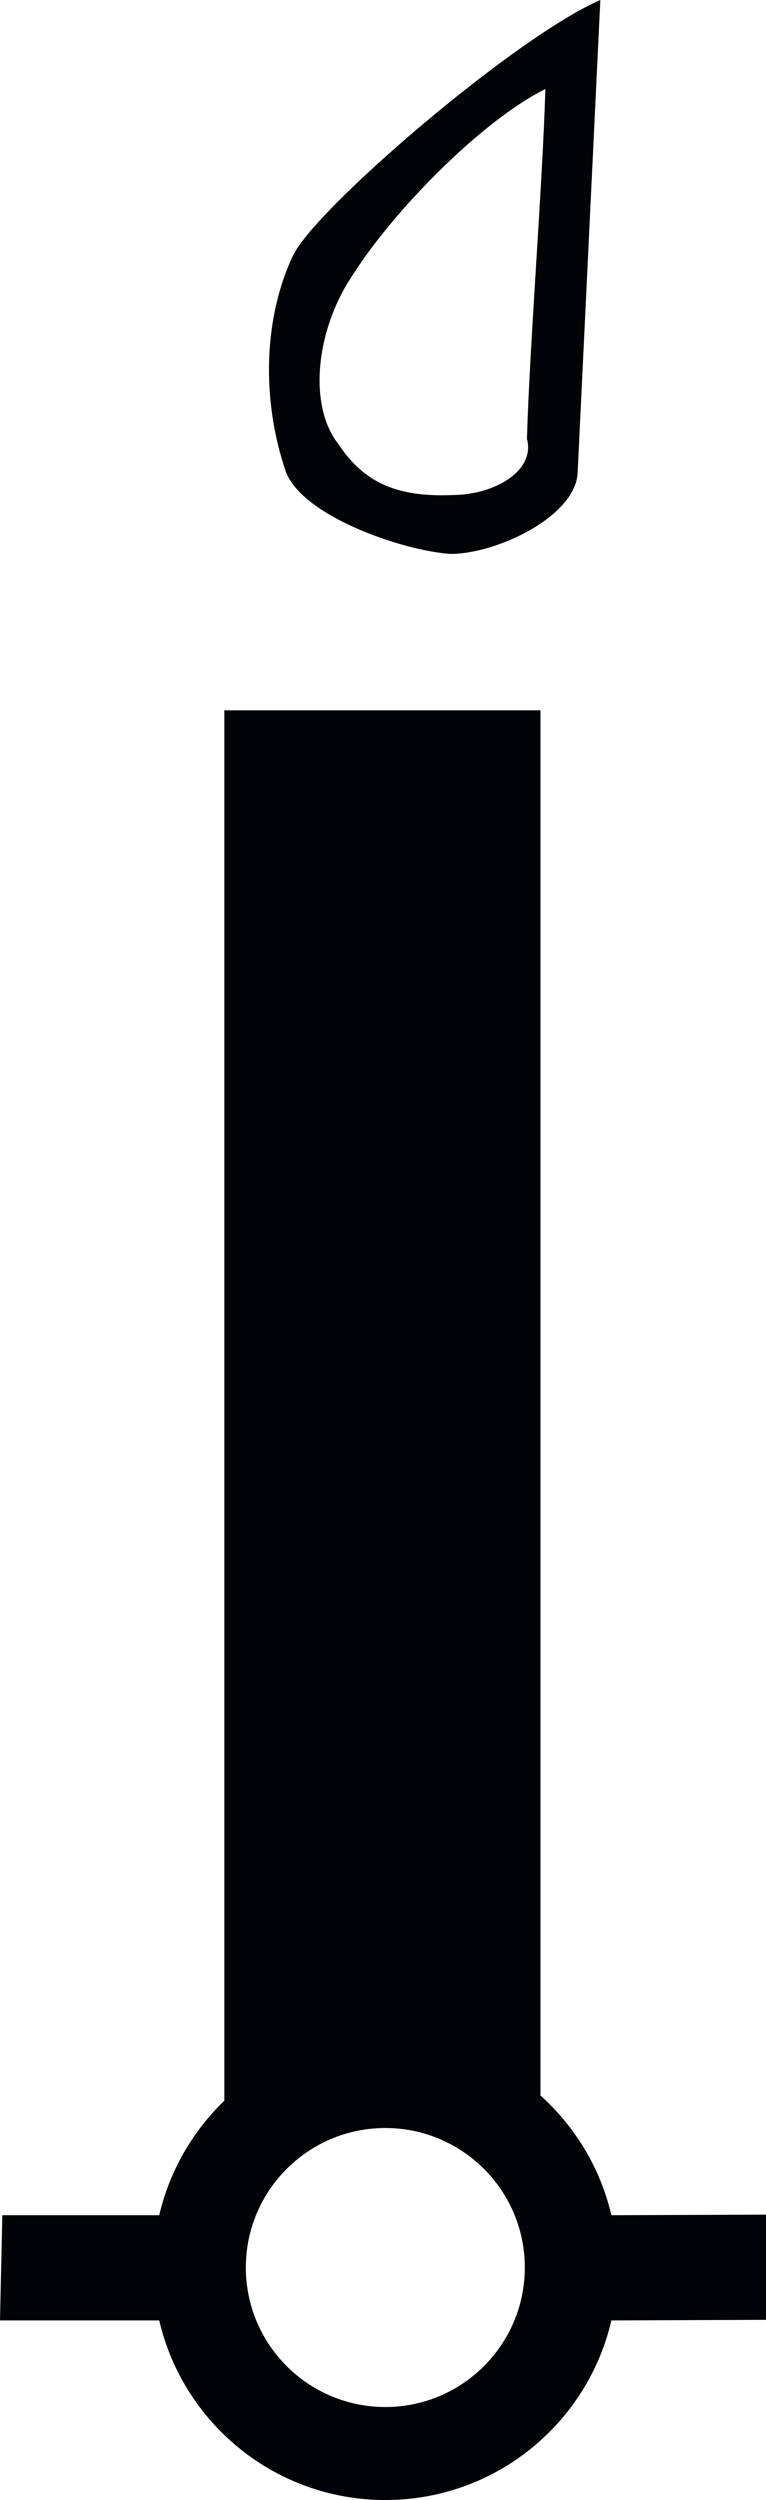 <?xml version="1.0" encoding="UTF-8" standalone="no"?>
<svg
   xmlns:dc="http://purl.org/dc/elements/1.1/"
   xmlns:cc="http://creativecommons.org/ns#"
   xmlns:rdf="http://www.w3.org/1999/02/22-rdf-syntax-ns#"
   xmlns:svg="http://www.w3.org/2000/svg"
   xmlns="http://www.w3.org/2000/svg"
   xmlns:sodipodi="http://sodipodi.sourceforge.net/DTD/sodipodi-0.dtd"
   xmlns:inkscape="http://www.inkscape.org/namespaces/inkscape"
   version="1.0"
   width="41.188"
   height="134.406"
   id="svg2"
   inkscape:version="0.48.2 r9819"
   sodipodi:docname="E23.svg"
   sodipodi:version="0.32"
   inkscape:output_extension="org.inkscape.output.svg.inkscape"
   sodipodi:modified="true">
  <title
     id="title2982">E23: Flare</title>
  <sodipodi:namedview
     pagecolor="#ffffff"
     bordercolor="#666666"
     borderopacity="1"
     objecttolerance="10"
     gridtolerance="10"
     guidetolerance="10"
     inkscape:pageopacity="0"
     inkscape:pageshadow="2"
     inkscape:window-width="802"
     inkscape:window-height="575"
     id="namedview3078"
     showgrid="false"
     inkscape:zoom="2.8049291"
     inkscape:cx="-42.152934"
     inkscape:cy="67.203125"
     inkscape:window-x="406"
     inkscape:window-y="44"
     inkscape:window-maximized="0"
     inkscape:current-layer="svg2" />
  <defs
     id="defs4" />
  <path
     style="fill:#000407;fill-opacity:1;fill-rule:evenodd;stroke:none"
     d="M 32.281,0 C 27.702,1.984 17.045,11.151 15.781,13.688 C 14.172,17.031 14.037,21.479 15.375,25.375 C 16.297,27.765 21.639,29.602 24.219,29.781 C 26.684,29.786 30.991,27.765 31.062,25.375 C 31.469,16.917 31.875,8.458 32.281,0 z M 29.324,4.786 C 29.178,9.891 28.48,18.494 28.334,23.598 C 28.786,25.279 26.661,26.592 24.35,26.615 C 21.311,26.738 19.561,25.939 18.179,23.852 C 16.56,21.779 16.967,17.681 19.031,14.688 C 21.173,11.326 25.893,6.491 29.324,4.786 z M 12.062,38.188 L 12.062,112.938 C 10.358,114.586 9.116,116.709 8.562,119.094 L 0.125,119.094 L 0,124.75 L 8.562,124.75 C 9.85,130.283 14.796,134.406 20.719,134.406 C 26.644,134.406 31.59,130.286 32.875,124.75 L 41.188,124.719 L 41.188,119.063 L 32.875,119.094 C 32.288,116.565 30.928,114.343 29.062,112.656 L 29.062,38.188 L 12.062,38.188 z M 20.719,114.406 C 24.859,114.406 28.219,117.766 28.219,121.906 C 28.219,126.046 24.859,129.406 20.719,129.406 C 16.579,129.406 13.219,126.046 13.219,121.906 C 13.219,117.766 16.579,114.406 20.719,114.406 z "
     id="path2520"
     inkscape:connector-curvature="0"
     sodipodi:nodetypes="ccccccccccccccccccscccccccsssss" />
</svg>
